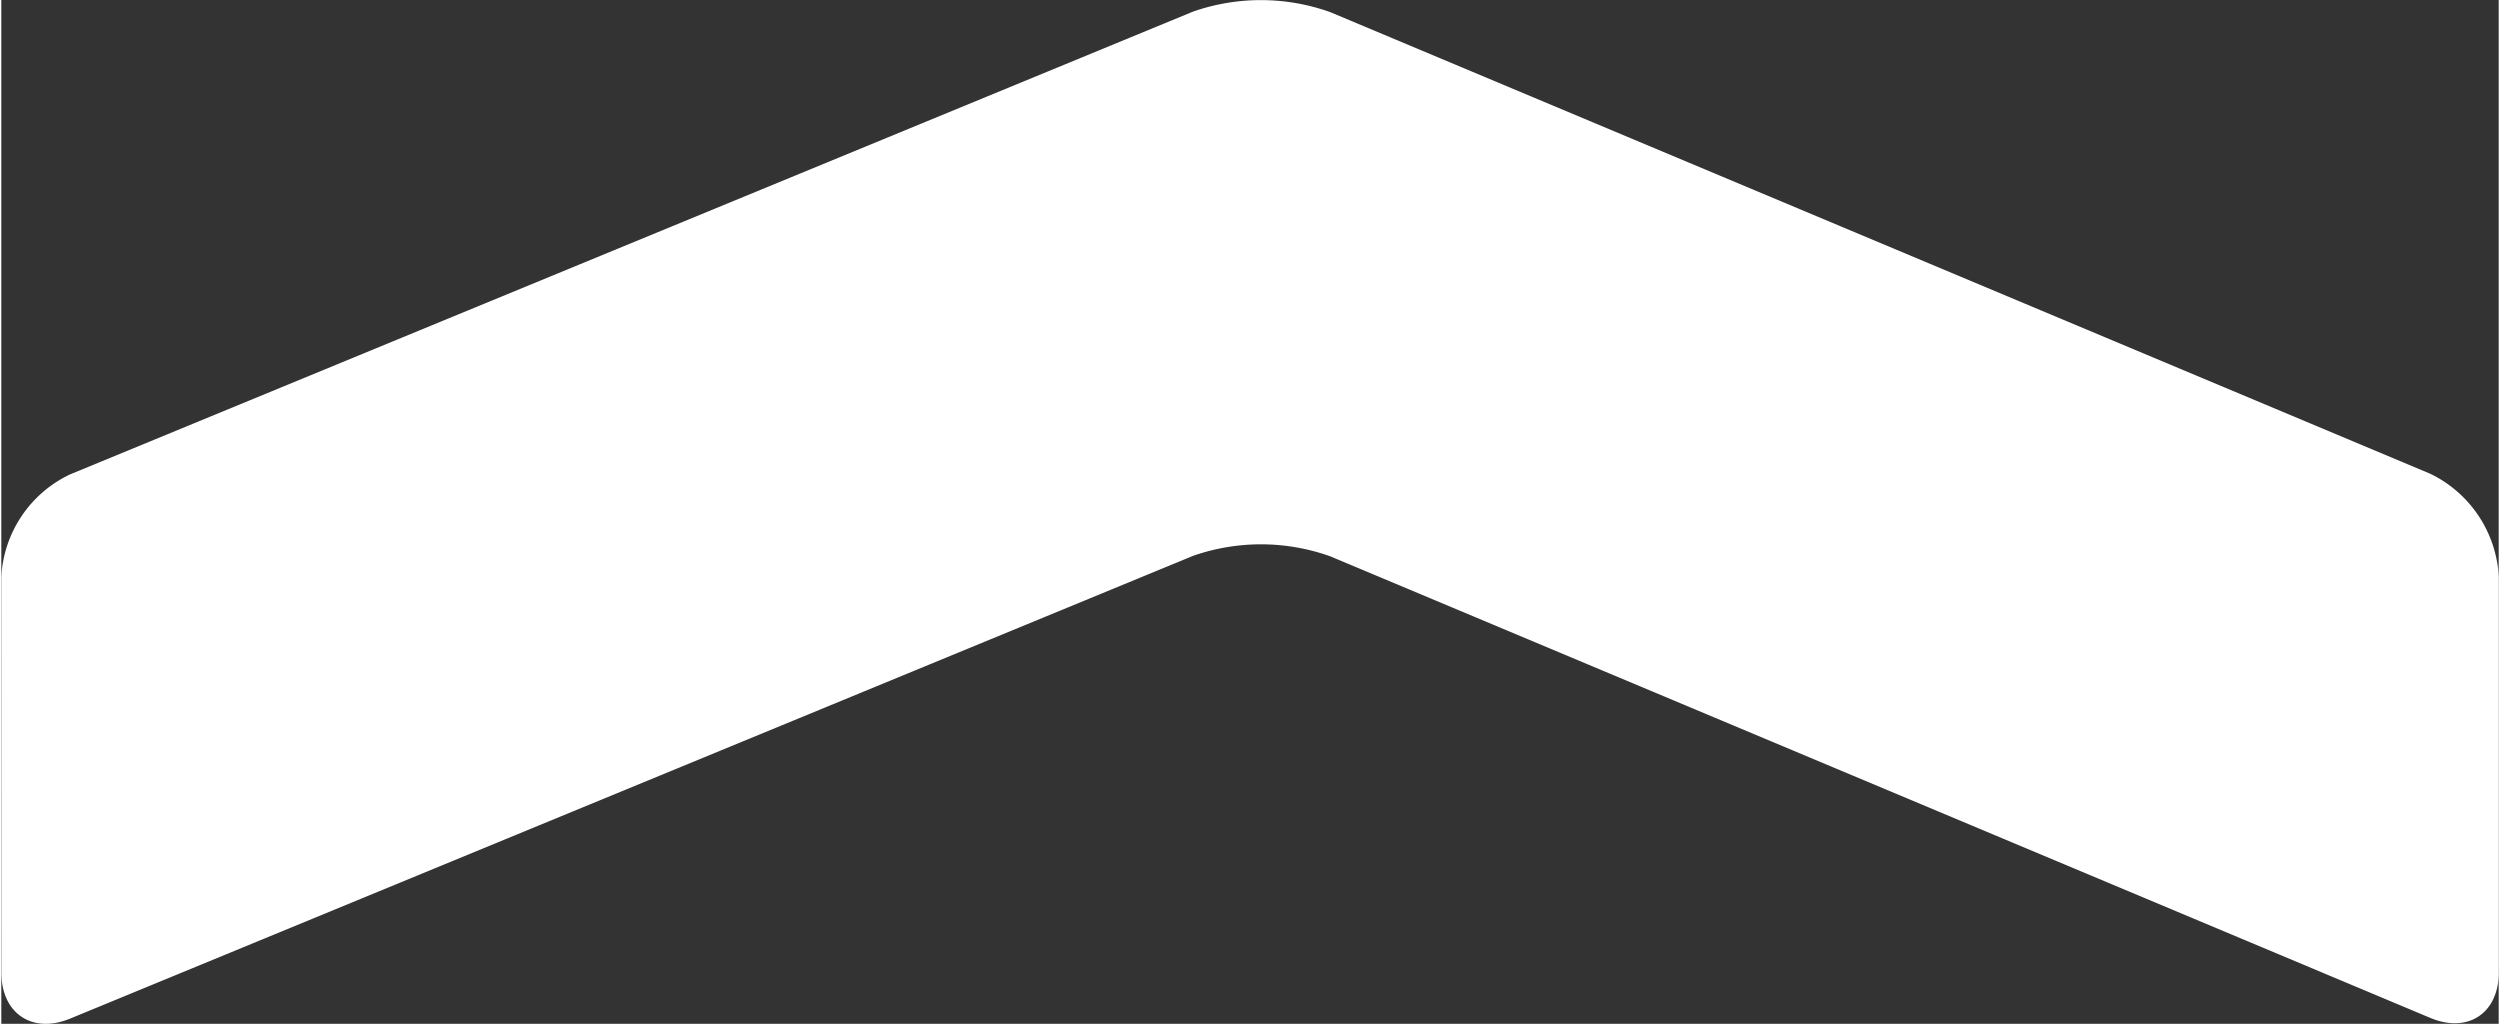 <svg id="collapse" xmlns="http://www.w3.org/2000/svg" width="4.2in" height="1.72in" viewBox="0 0 302.23 123.9">
  <rect x="0" y="0" width="302.23" height="123.9" fill="#333333" stroke="none"/>
  <defs>
    <style>
      .cls-1 {
        fill: #fff;
      }
    </style>
  </defs>
  <title>collapse</title>
  <path class="cls-1" d="M136.88,295.51a14.57,14.57,0,0,1,8.32-12.43l135.89-56a24.92,24.92,0,0,1,16.62.06L430.82,283a14.7,14.7,0,0,1,8.3,12.49v47.85c0,4.95-3.73,7.43-8.3,5.51L297.72,293a24.92,24.92,0,0,0-16.62-.06l-135.89,56c-4.58,1.89-8.32-.62-8.32-5.57Z" transform="translate(-136.88 -225.67)"/>
</svg>

